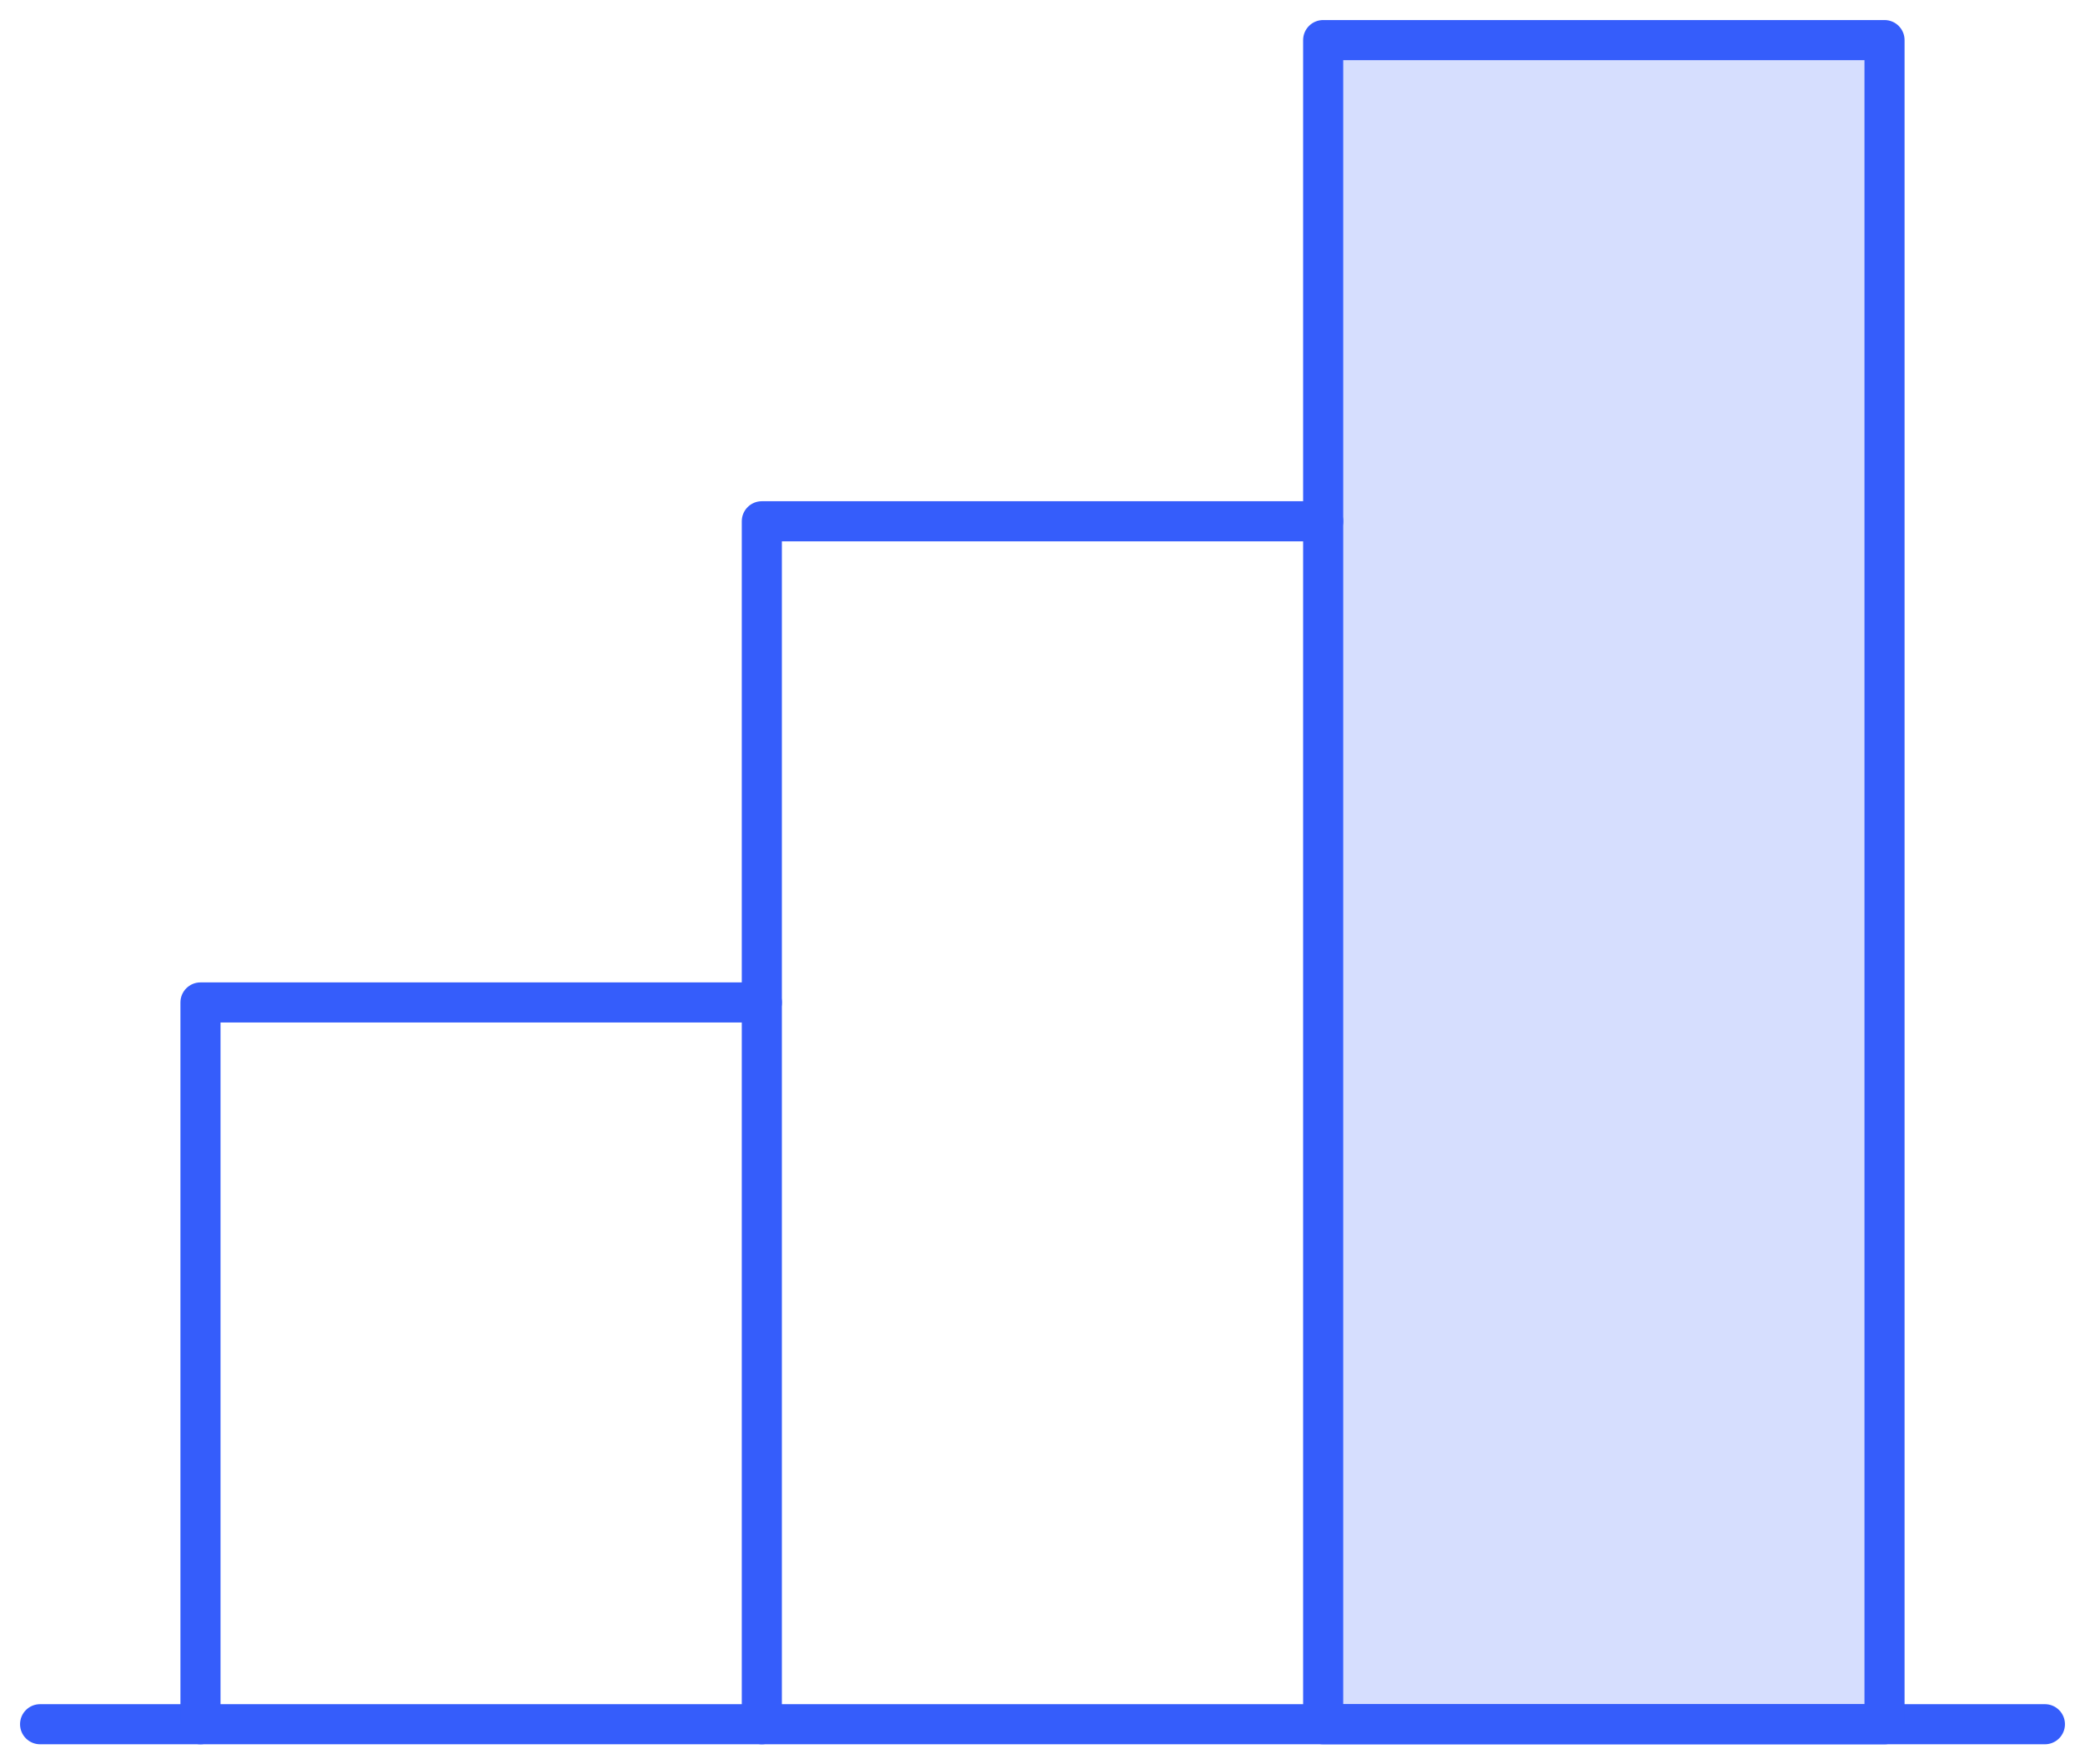 <svg width="52" height="44" viewBox="0 0 52 44" fill="none" xmlns="http://www.w3.org/2000/svg">
<path opacity="0.2" d="M47 1H33V43H47V1Z" fill="#355DFB"/>
<path fill-rule="evenodd" clip-rule="evenodd" d="M0.5 43C0.5 42.724 0.724 42.5 1 42.5H51C51.276 42.5 51.5 42.724 51.5 43C51.5 43.276 51.276 43.5 51 43.5H1C0.724 43.5 0.5 43.276 0.5 43Z" fill="#355DFB"/>
<path fill-rule="evenodd" clip-rule="evenodd" d="M18.5 13C18.5 12.724 18.724 12.5 19 12.5H33C33.276 12.5 33.5 12.724 33.5 13C33.5 13.276 33.276 13.5 33 13.5H19.5V43C19.5 43.276 19.276 43.5 19 43.5C18.724 43.5 18.5 43.276 18.5 43V13Z" fill="#355DFB"/>
<path fill-rule="evenodd" clip-rule="evenodd" d="M32.5 1C32.5 0.724 32.724 0.5 33 0.5H47C47.276 0.5 47.5 0.724 47.5 1V43C47.5 43.276 47.276 43.5 47 43.5H33C32.724 43.5 32.5 43.276 32.5 43V1ZM33.5 1.5V42.5H46.5V1.5H33.5Z" fill="#355DFB"/>
<path fill-rule="evenodd" clip-rule="evenodd" d="M4.5 25C4.5 24.724 4.724 24.5 5 24.5H19C19.276 24.5 19.5 24.724 19.5 25C19.5 25.276 19.276 25.5 19 25.5H5.5V43C5.5 43.276 5.276 43.5 5 43.5C4.724 43.5 4.5 43.276 4.5 43V25Z" fill="#355DFB"/>
</svg>
